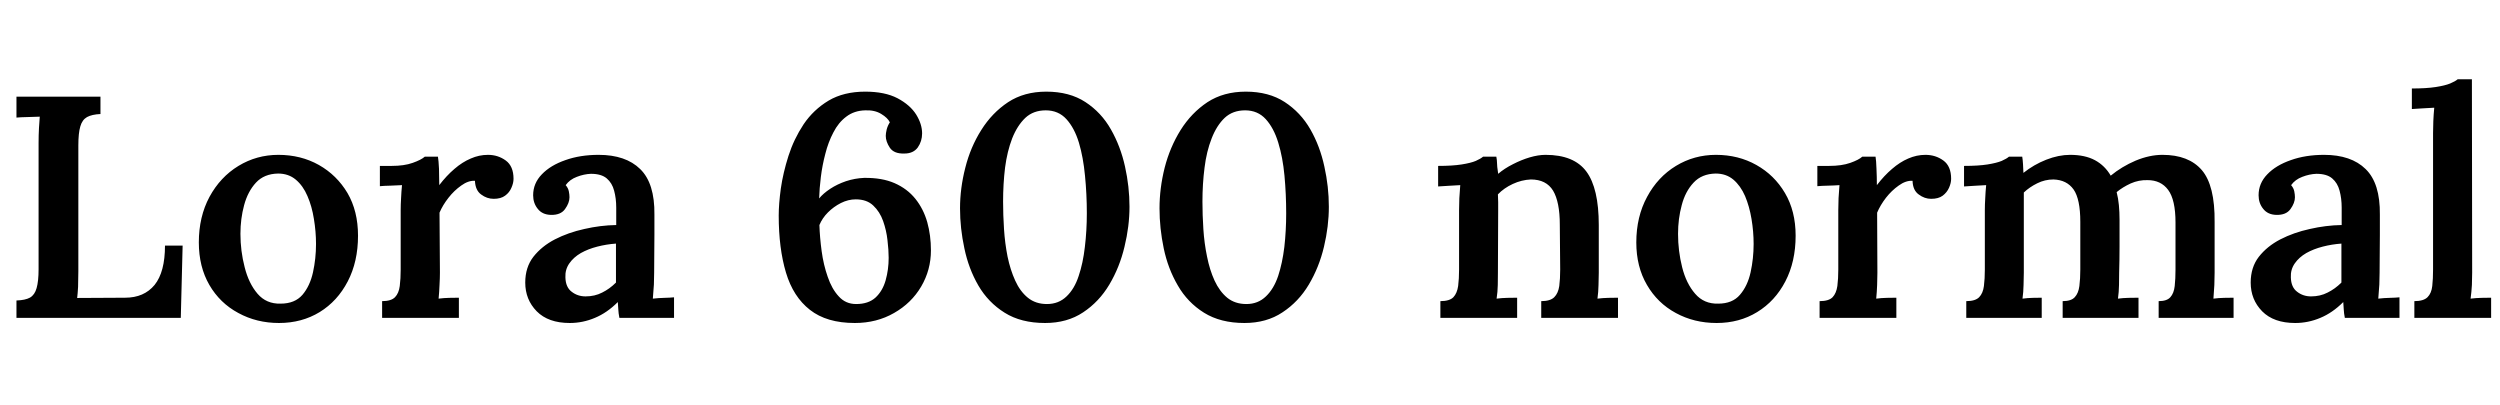 <svg xmlns="http://www.w3.org/2000/svg" xmlns:xlink="http://www.w3.org/1999/xlink" width="189.864" height="30.72"><path fill="black" d="M13.73 24.14L1.25 24.14L1.25 22.82Q1.92 22.80 2.28 22.60Q2.64 22.39 2.78 21.88Q2.93 21.36 2.93 20.45L2.93 20.45L2.93 10.87Q2.93 10.27 2.96 9.72Q3 9.17 3.02 8.86L3.02 8.86Q2.62 8.88 2.09 8.89Q1.56 8.90 1.25 8.93L1.25 8.93L1.25 7.34L7.63 7.34L7.63 8.66Q6.98 8.69 6.61 8.89Q6.24 9.10 6.10 9.60Q5.95 10.10 5.95 11.04L5.95 11.04L5.95 20.59Q5.95 21.24 5.93 21.78Q5.90 22.32 5.86 22.63L5.86 22.63L9.50 22.61Q10.94 22.61 11.74 21.64Q12.53 20.66 12.53 18.65L12.53 18.65L13.87 18.65L13.73 24.14ZM21.19 24.53L21.19 24.53Q19.49 24.53 18.10 23.77Q16.70 23.02 15.90 21.64Q15.10 20.26 15.10 18.41L15.10 18.41Q15.10 16.46 15.91 14.95Q16.73 13.44 18.11 12.60Q19.49 11.76 21.14 11.76L21.14 11.76Q22.85 11.76 24.22 12.53Q25.58 13.30 26.39 14.66Q27.19 16.03 27.19 17.90L27.19 17.90Q27.19 19.87 26.41 21.37Q25.63 22.87 24.28 23.70Q22.92 24.53 21.19 24.53ZM21.31 23.06L21.31 23.06Q22.39 23.06 22.97 22.39Q23.54 21.72 23.77 20.68Q24 19.63 24 18.53L24 18.53Q24 17.59 23.84 16.63Q23.69 15.67 23.35 14.89Q23.02 14.11 22.46 13.64Q21.91 13.18 21.12 13.18L21.12 13.18Q20.06 13.20 19.44 13.87Q18.82 14.54 18.54 15.58Q18.26 16.61 18.26 17.76L18.26 17.76Q18.26 19.06 18.58 20.29Q18.89 21.53 19.56 22.31Q20.23 23.09 21.31 23.06ZM29.02 24.14L29.02 22.87Q29.71 22.87 30.00 22.57Q30.29 22.27 30.36 21.72Q30.43 21.17 30.43 20.47L30.43 20.47L30.43 15.96Q30.43 15.53 30.46 15.05Q30.48 14.57 30.53 14.06L30.53 14.06Q30.12 14.09 29.64 14.10Q29.16 14.11 28.85 14.14L28.85 14.14L28.85 12.60L29.74 12.60Q30.70 12.60 31.34 12.37Q31.99 12.14 32.26 11.90L32.26 11.90L33.26 11.90Q33.31 12.19 33.34 12.82Q33.36 13.44 33.36 14.06L33.36 14.06Q33.91 13.34 34.51 12.83Q35.11 12.31 35.75 12.04Q36.38 11.76 37.06 11.76L37.06 11.76Q37.82 11.76 38.41 12.19Q39 12.62 39 13.58L39 13.58Q39 13.90 38.84 14.26Q38.69 14.62 38.36 14.86Q38.04 15.10 37.49 15.10L37.49 15.10Q36.98 15.10 36.54 14.77Q36.10 14.45 36.07 13.73L36.07 13.73Q35.57 13.70 35.03 14.09Q34.49 14.47 34.06 15.02Q33.62 15.58 33.38 16.15L33.38 16.15L33.41 20.71Q33.41 21.10 33.38 21.64Q33.36 22.18 33.31 22.68L33.31 22.68Q33.70 22.63 34.13 22.62Q34.56 22.61 34.85 22.61L34.85 22.61L34.85 24.14L29.02 24.14ZM51.19 24.14L47.04 24.14Q46.97 23.78 46.96 23.53Q46.94 23.28 46.92 22.94L46.92 22.94Q46.10 23.76 45.18 24.14Q44.26 24.53 43.27 24.53L43.27 24.53Q41.64 24.53 40.76 23.64Q39.89 22.75 39.89 21.46L39.89 21.46Q39.89 20.30 40.51 19.50Q41.14 18.70 42.14 18.18Q43.15 17.66 44.38 17.39Q45.60 17.11 46.80 17.09L46.80 17.09L46.80 15.77Q46.80 15.07 46.64 14.48Q46.49 13.90 46.08 13.55Q45.67 13.20 44.88 13.20L44.88 13.20Q44.35 13.22 43.81 13.43Q43.27 13.63 42.96 14.06L42.96 14.06Q43.15 14.28 43.20 14.53Q43.25 14.78 43.25 14.98L43.25 14.98Q43.25 15.41 42.91 15.88Q42.58 16.34 41.83 16.32L41.83 16.32Q41.18 16.30 40.84 15.86Q40.49 15.43 40.49 14.83L40.49 14.83Q40.49 13.92 41.15 13.24Q41.81 12.55 42.94 12.16Q44.06 11.76 45.46 11.76L45.46 11.76Q47.52 11.76 48.62 12.84Q49.73 13.92 49.70 16.30L49.70 16.30Q49.70 17.14 49.70 17.82Q49.70 18.50 49.69 19.19Q49.68 19.87 49.68 20.71L49.68 20.71Q49.68 21.07 49.66 21.61Q49.63 22.15 49.58 22.68L49.58 22.68Q50.02 22.63 50.46 22.62Q50.90 22.61 51.19 22.58L51.19 22.58L51.19 24.14ZM46.78 18.50L46.78 18.50Q46.06 18.55 45.36 18.73Q44.66 18.91 44.11 19.22Q43.56 19.54 43.24 20.00Q42.91 20.47 42.94 21.07L42.94 21.07Q42.96 21.82 43.42 22.16Q43.87 22.51 44.47 22.51L44.47 22.51Q45.17 22.51 45.73 22.22Q46.30 21.94 46.78 21.46L46.78 21.46Q46.78 21.22 46.78 20.95Q46.78 20.69 46.78 20.42L46.78 20.42Q46.78 20.09 46.78 19.58Q46.78 19.08 46.78 18.50ZM64.92 24.53L64.92 24.53Q62.78 24.53 61.51 23.53Q60.24 22.54 59.69 20.70Q59.14 18.86 59.14 16.37L59.14 16.37Q59.14 15.50 59.30 14.32Q59.47 13.13 59.88 11.84Q60.29 10.56 61.03 9.44Q61.78 8.33 62.93 7.64Q64.08 6.96 65.71 6.96L65.71 6.96Q67.20 6.96 68.16 7.46Q69.12 7.97 69.58 8.70Q70.03 9.43 70.03 10.13L70.03 10.13Q70.03 10.73 69.70 11.20Q69.36 11.66 68.69 11.66L68.69 11.66Q67.90 11.69 67.58 11.22Q67.27 10.75 67.27 10.32L67.27 10.32Q67.27 10.13 67.34 9.83Q67.42 9.53 67.58 9.29L67.58 9.29Q67.42 8.95 66.92 8.65Q66.43 8.35 65.71 8.38L65.71 8.38Q64.87 8.40 64.27 8.86Q63.67 9.31 63.29 10.06Q62.90 10.80 62.68 11.68Q62.45 12.55 62.34 13.44Q62.23 14.33 62.21 15.07L62.21 15.07Q62.52 14.69 63.05 14.34Q63.58 13.99 64.25 13.76Q64.92 13.54 65.62 13.51L65.62 13.51Q66.98 13.49 67.94 13.91Q68.90 14.33 69.52 15.10Q70.13 15.86 70.42 16.87Q70.70 17.88 70.70 19.01L70.70 19.01Q70.70 20.50 69.96 21.76Q69.22 23.02 67.90 23.77Q66.58 24.53 64.92 24.53ZM65.02 23.09L65.02 23.09Q65.95 23.09 66.49 22.60Q67.03 22.10 67.26 21.29Q67.49 20.47 67.49 19.58L67.49 19.58Q67.49 18.98 67.40 18.24Q67.32 17.50 67.07 16.79Q66.82 16.08 66.32 15.61Q65.83 15.14 64.99 15.14L64.99 15.14Q64.42 15.14 63.86 15.42Q63.31 15.70 62.88 16.13Q62.45 16.56 62.23 17.09L62.23 17.09Q62.26 18.02 62.40 19.07Q62.54 20.11 62.86 21.02Q63.17 21.94 63.70 22.51Q64.22 23.09 65.02 23.09ZM79.37 24.53L79.37 24.53Q77.54 24.53 76.30 23.75Q75.05 22.97 74.30 21.68Q73.56 20.40 73.24 18.86Q72.91 17.33 72.91 15.82L72.91 15.82Q72.91 14.30 73.31 12.74Q73.70 11.18 74.52 9.88Q75.34 8.57 76.56 7.76Q77.78 6.96 79.46 6.96L79.46 6.96Q81.22 6.96 82.43 7.75Q83.64 8.54 84.37 9.83Q85.10 11.11 85.44 12.65Q85.78 14.18 85.78 15.70L85.78 15.70Q85.78 17.18 85.40 18.74Q85.03 20.30 84.25 21.61Q83.47 22.92 82.26 23.72Q81.05 24.53 79.37 24.53ZM79.51 23.09L79.51 23.09Q80.40 23.09 81 22.51Q81.60 21.94 81.92 20.96Q82.25 19.99 82.39 18.76Q82.54 17.52 82.54 16.20L82.54 16.20Q82.54 14.74 82.40 13.34Q82.27 11.95 81.94 10.84Q81.60 9.72 80.99 9.05Q80.38 8.38 79.42 8.38L79.42 8.38Q78.48 8.38 77.87 8.95Q77.26 9.53 76.87 10.51Q76.49 11.50 76.33 12.73Q76.18 13.97 76.18 15.31L76.18 15.31Q76.18 16.32 76.25 17.40Q76.32 18.48 76.52 19.49Q76.73 20.50 77.10 21.31Q77.47 22.13 78.06 22.61Q78.65 23.09 79.51 23.09ZM94.51 24.53L94.51 24.53Q92.69 24.53 91.44 23.75Q90.19 22.97 89.45 21.68Q88.70 20.40 88.38 18.86Q88.06 17.33 88.06 15.82L88.06 15.82Q88.06 14.30 88.45 12.74Q88.85 11.18 89.66 9.88Q90.48 8.57 91.70 7.76Q92.93 6.96 94.61 6.96L94.61 6.96Q96.36 6.96 97.57 7.75Q98.78 8.54 99.52 9.83Q100.25 11.11 100.58 12.65Q100.92 14.18 100.92 15.70L100.92 15.70Q100.92 17.18 100.55 18.74Q100.18 20.30 99.40 21.61Q98.62 22.92 97.40 23.72Q96.19 24.53 94.51 24.53ZM94.66 23.09L94.66 23.09Q95.54 23.09 96.14 22.51Q96.74 21.94 97.07 20.96Q97.39 19.99 97.54 18.76Q97.68 17.52 97.68 16.20L97.68 16.20Q97.68 14.74 97.55 13.34Q97.42 11.95 97.08 10.84Q96.74 9.72 96.13 9.05Q95.52 8.38 94.56 8.38L94.56 8.38Q93.62 8.38 93.01 8.95Q92.40 9.53 92.02 10.51Q91.63 11.50 91.48 12.73Q91.32 13.97 91.32 15.31L91.32 15.31Q91.32 16.32 91.39 17.40Q91.46 18.48 91.67 19.49Q91.87 20.50 92.24 21.31Q92.62 22.13 93.20 22.61Q93.79 23.09 94.66 23.09ZM115.22 24.14L109.39 24.14L109.39 22.87Q110.09 22.87 110.38 22.57Q110.66 22.27 110.74 21.72Q110.81 21.17 110.81 20.47L110.81 20.47L110.81 15.96Q110.81 15.53 110.83 15.05Q110.86 14.57 110.90 14.06L110.90 14.06Q110.52 14.09 110.03 14.11Q109.54 14.14 109.22 14.16L109.22 14.16L109.22 12.60Q110.30 12.60 111.00 12.49Q111.70 12.38 112.08 12.22Q112.46 12.05 112.63 11.90L112.63 11.90L113.64 11.90Q113.69 12.17 113.69 12.34Q113.69 12.50 113.71 12.68Q113.74 12.86 113.78 13.20L113.78 13.20Q114.26 12.79 114.90 12.47Q115.54 12.14 116.18 11.95Q116.83 11.76 117.38 11.76L117.38 11.76Q119.54 11.76 120.48 13.03Q121.42 14.30 121.42 17.09L121.42 17.09L121.42 20.71Q121.42 21.10 121.40 21.64Q121.39 22.18 121.32 22.68L121.32 22.68Q121.73 22.63 122.16 22.62Q122.59 22.61 122.88 22.61L122.88 22.61L122.88 24.14L117.05 24.14L117.05 22.87Q117.74 22.87 118.04 22.57Q118.34 22.27 118.42 21.72Q118.49 21.17 118.49 20.47L118.49 20.47L118.46 17.06Q118.46 15.34 117.95 14.48Q117.43 13.63 116.26 13.63L116.26 13.63Q115.56 13.66 114.89 13.97Q114.22 14.28 113.76 14.76L113.76 14.76Q113.78 15.05 113.78 15.36Q113.78 15.67 113.78 15.98L113.78 15.98L113.76 20.71Q113.76 21.10 113.75 21.64Q113.74 22.18 113.66 22.68L113.66 22.68Q114.05 22.63 114.49 22.62Q114.94 22.61 115.22 22.61L115.22 22.61L115.22 24.14ZM130.37 24.53L130.37 24.53Q128.66 24.53 127.27 23.77Q125.88 23.02 125.08 21.64Q124.27 20.26 124.27 18.41L124.27 18.41Q124.27 16.46 125.09 14.95Q125.90 13.44 127.28 12.60Q128.66 11.76 130.32 11.76L130.32 11.76Q132.02 11.76 133.39 12.53Q134.76 13.30 135.56 14.66Q136.37 16.03 136.37 17.90L136.37 17.90Q136.37 19.87 135.59 21.37Q134.81 22.87 133.45 23.70Q132.10 24.53 130.37 24.53ZM130.49 23.06L130.49 23.06Q131.57 23.06 132.14 22.39Q132.72 21.72 132.95 20.68Q133.18 19.63 133.18 18.53L133.18 18.53Q133.18 17.59 133.02 16.63Q132.86 15.67 132.53 14.89Q132.19 14.11 131.64 13.64Q131.09 13.18 130.30 13.18L130.30 13.18Q129.24 13.20 128.62 13.87Q127.99 14.54 127.72 15.58Q127.44 16.61 127.44 17.76L127.44 17.76Q127.44 19.06 127.75 20.29Q128.06 21.53 128.74 22.31Q129.41 23.09 130.49 23.06ZM138.19 24.14L138.19 22.87Q138.89 22.87 139.18 22.57Q139.46 22.27 139.54 21.72Q139.61 21.17 139.61 20.47L139.61 20.47L139.61 15.96Q139.61 15.53 139.63 15.05Q139.66 14.57 139.70 14.06L139.70 14.06Q139.30 14.09 138.82 14.10Q138.34 14.11 138.02 14.14L138.02 14.14L138.02 12.60L138.91 12.60Q139.87 12.60 140.52 12.37Q141.17 12.14 141.43 11.90L141.43 11.90L142.44 11.90Q142.49 12.19 142.51 12.82Q142.54 13.44 142.54 14.06L142.54 14.06Q143.09 13.34 143.69 12.83Q144.29 12.31 144.92 12.04Q145.56 11.76 146.23 11.76L146.23 11.76Q147.00 11.76 147.59 12.19Q148.18 12.62 148.18 13.58L148.18 13.58Q148.18 13.90 148.02 14.26Q147.86 14.62 147.54 14.86Q147.22 15.10 146.66 15.10L146.66 15.10Q146.16 15.10 145.72 14.77Q145.27 14.45 145.25 13.73L145.25 13.73Q144.74 13.70 144.20 14.09Q143.66 14.47 143.23 15.02Q142.80 15.58 142.56 16.15L142.56 16.15L142.58 20.71Q142.58 21.10 142.56 21.64Q142.54 22.18 142.49 22.68L142.49 22.68Q142.87 22.63 143.30 22.62Q143.74 22.61 144.02 22.61L144.02 22.61L144.02 24.14L138.19 24.14ZM155.06 24.14L149.33 24.14L149.33 22.87Q150.02 22.87 150.31 22.57Q150.60 22.27 150.67 21.72Q150.74 21.17 150.74 20.47L150.74 20.47L150.74 15.96Q150.74 15.53 150.77 15.05Q150.79 14.57 150.84 14.06L150.84 14.06Q150.43 14.09 149.95 14.11Q149.47 14.14 149.16 14.16L149.16 14.16L149.16 12.60Q150.24 12.60 150.94 12.49Q151.63 12.38 152.02 12.22Q152.40 12.05 152.57 11.90L152.57 11.90L153.58 11.90Q153.62 12.14 153.64 12.49Q153.65 12.84 153.67 13.13L153.67 13.13Q154.46 12.50 155.40 12.13Q156.34 11.76 157.22 11.76L157.22 11.76Q158.35 11.76 159.11 12.17Q159.86 12.58 160.30 13.34L160.30 13.34Q161.14 12.65 162.19 12.20Q163.25 11.76 164.23 11.76L164.23 11.76Q166.22 11.76 167.22 12.92Q168.22 14.09 168.19 16.87L168.19 16.87L168.19 20.71Q168.19 21.10 168.17 21.64Q168.14 22.18 168.10 22.68L168.10 22.68Q168.48 22.63 168.91 22.62Q169.34 22.61 169.63 22.61L169.63 22.61L169.63 24.14L163.94 24.14L163.94 22.87Q164.57 22.87 164.83 22.57Q165.10 22.27 165.16 21.72Q165.22 21.17 165.22 20.47L165.22 20.47L165.22 16.90Q165.22 15.17 164.66 14.42Q164.11 13.68 163.10 13.68L163.10 13.68Q162.43 13.66 161.82 13.93Q161.21 14.21 160.75 14.59L160.75 14.59Q160.87 15.05 160.92 15.58Q160.97 16.10 160.97 16.70L160.97 16.70Q160.97 17.71 160.97 18.71Q160.97 19.70 160.94 20.71L160.94 20.71Q160.94 21.10 160.93 21.64Q160.92 22.18 160.85 22.68L160.85 22.68Q161.23 22.63 161.66 22.62Q162.10 22.61 162.41 22.61L162.41 22.61L162.41 24.14L156.65 24.14L156.65 22.87Q157.30 22.87 157.57 22.57Q157.85 22.27 157.92 21.72Q157.99 21.17 157.99 20.47L157.99 20.47L157.99 16.85Q157.99 15.12 157.48 14.39Q156.96 13.66 155.95 13.63L155.95 13.63Q155.30 13.63 154.72 13.92Q154.13 14.21 153.70 14.62L153.70 14.62Q153.70 14.93 153.70 15.23Q153.70 15.53 153.70 15.84L153.70 15.84L153.70 20.71Q153.70 21.10 153.68 21.64Q153.67 22.18 153.60 22.68L153.60 22.68Q153.98 22.63 154.38 22.62Q154.78 22.61 155.06 22.61L155.06 22.61L155.06 24.14ZM182.23 24.14L178.08 24.14Q178.01 23.78 178.00 23.53Q177.98 23.28 177.96 22.94L177.96 22.94Q177.14 23.76 176.22 24.14Q175.30 24.53 174.31 24.53L174.31 24.53Q172.68 24.53 171.80 23.64Q170.93 22.75 170.93 21.46L170.93 21.46Q170.93 20.30 171.55 19.50Q172.18 18.70 173.18 18.18Q174.19 17.66 175.42 17.39Q176.64 17.11 177.84 17.09L177.84 17.09L177.84 15.77Q177.84 15.07 177.68 14.48Q177.53 13.90 177.12 13.55Q176.71 13.20 175.92 13.20L175.92 13.20Q175.39 13.22 174.85 13.43Q174.31 13.63 174.00 14.06L174.00 14.06Q174.19 14.28 174.24 14.53Q174.29 14.78 174.29 14.98L174.29 14.98Q174.29 15.41 173.95 15.88Q173.62 16.34 172.87 16.32L172.87 16.32Q172.22 16.30 171.88 15.86Q171.53 15.43 171.53 14.83L171.53 14.83Q171.53 13.92 172.19 13.24Q172.85 12.55 173.98 12.16Q175.10 11.76 176.50 11.76L176.50 11.76Q178.56 11.76 179.66 12.84Q180.77 13.92 180.74 16.30L180.74 16.30Q180.74 17.14 180.74 17.82Q180.74 18.50 180.73 19.19Q180.72 19.87 180.72 20.71L180.72 20.71Q180.72 21.07 180.70 21.61Q180.67 22.15 180.62 22.68L180.62 22.68Q181.06 22.63 181.50 22.62Q181.94 22.61 182.23 22.58L182.23 22.58L182.23 24.14ZM177.82 18.50L177.82 18.50Q177.10 18.55 176.40 18.73Q175.70 18.91 175.15 19.22Q174.60 19.54 174.28 20.00Q173.95 20.47 173.98 21.07L173.98 21.07Q174.00 21.82 174.46 22.16Q174.91 22.51 175.51 22.51L175.51 22.51Q176.21 22.51 176.77 22.22Q177.34 21.94 177.82 21.46L177.82 21.46Q177.82 21.22 177.82 20.95Q177.82 20.69 177.82 20.42L177.82 20.42Q177.82 20.09 177.82 19.58Q177.82 19.08 177.82 18.50ZM183.36 24.14L183.36 22.87Q184.06 22.87 184.36 22.57Q184.66 22.27 184.72 21.72Q184.78 21.17 184.78 20.47L184.78 20.47L184.78 10.10Q184.78 9.70 184.80 9.20Q184.82 8.71 184.87 8.18L184.87 8.18Q184.46 8.21 183.98 8.23Q183.50 8.26 183.17 8.28L183.17 8.28L183.17 6.72Q184.27 6.72 184.98 6.61Q185.69 6.50 186.08 6.34Q186.48 6.17 186.65 6.02L186.65 6.02L187.73 6.02L187.75 20.71Q187.75 21.10 187.73 21.64Q187.70 22.18 187.63 22.68L187.63 22.68Q188.04 22.63 188.47 22.62Q188.90 22.61 189.19 22.61L189.19 22.61L189.19 24.14L183.36 24.14Z"/></svg>
